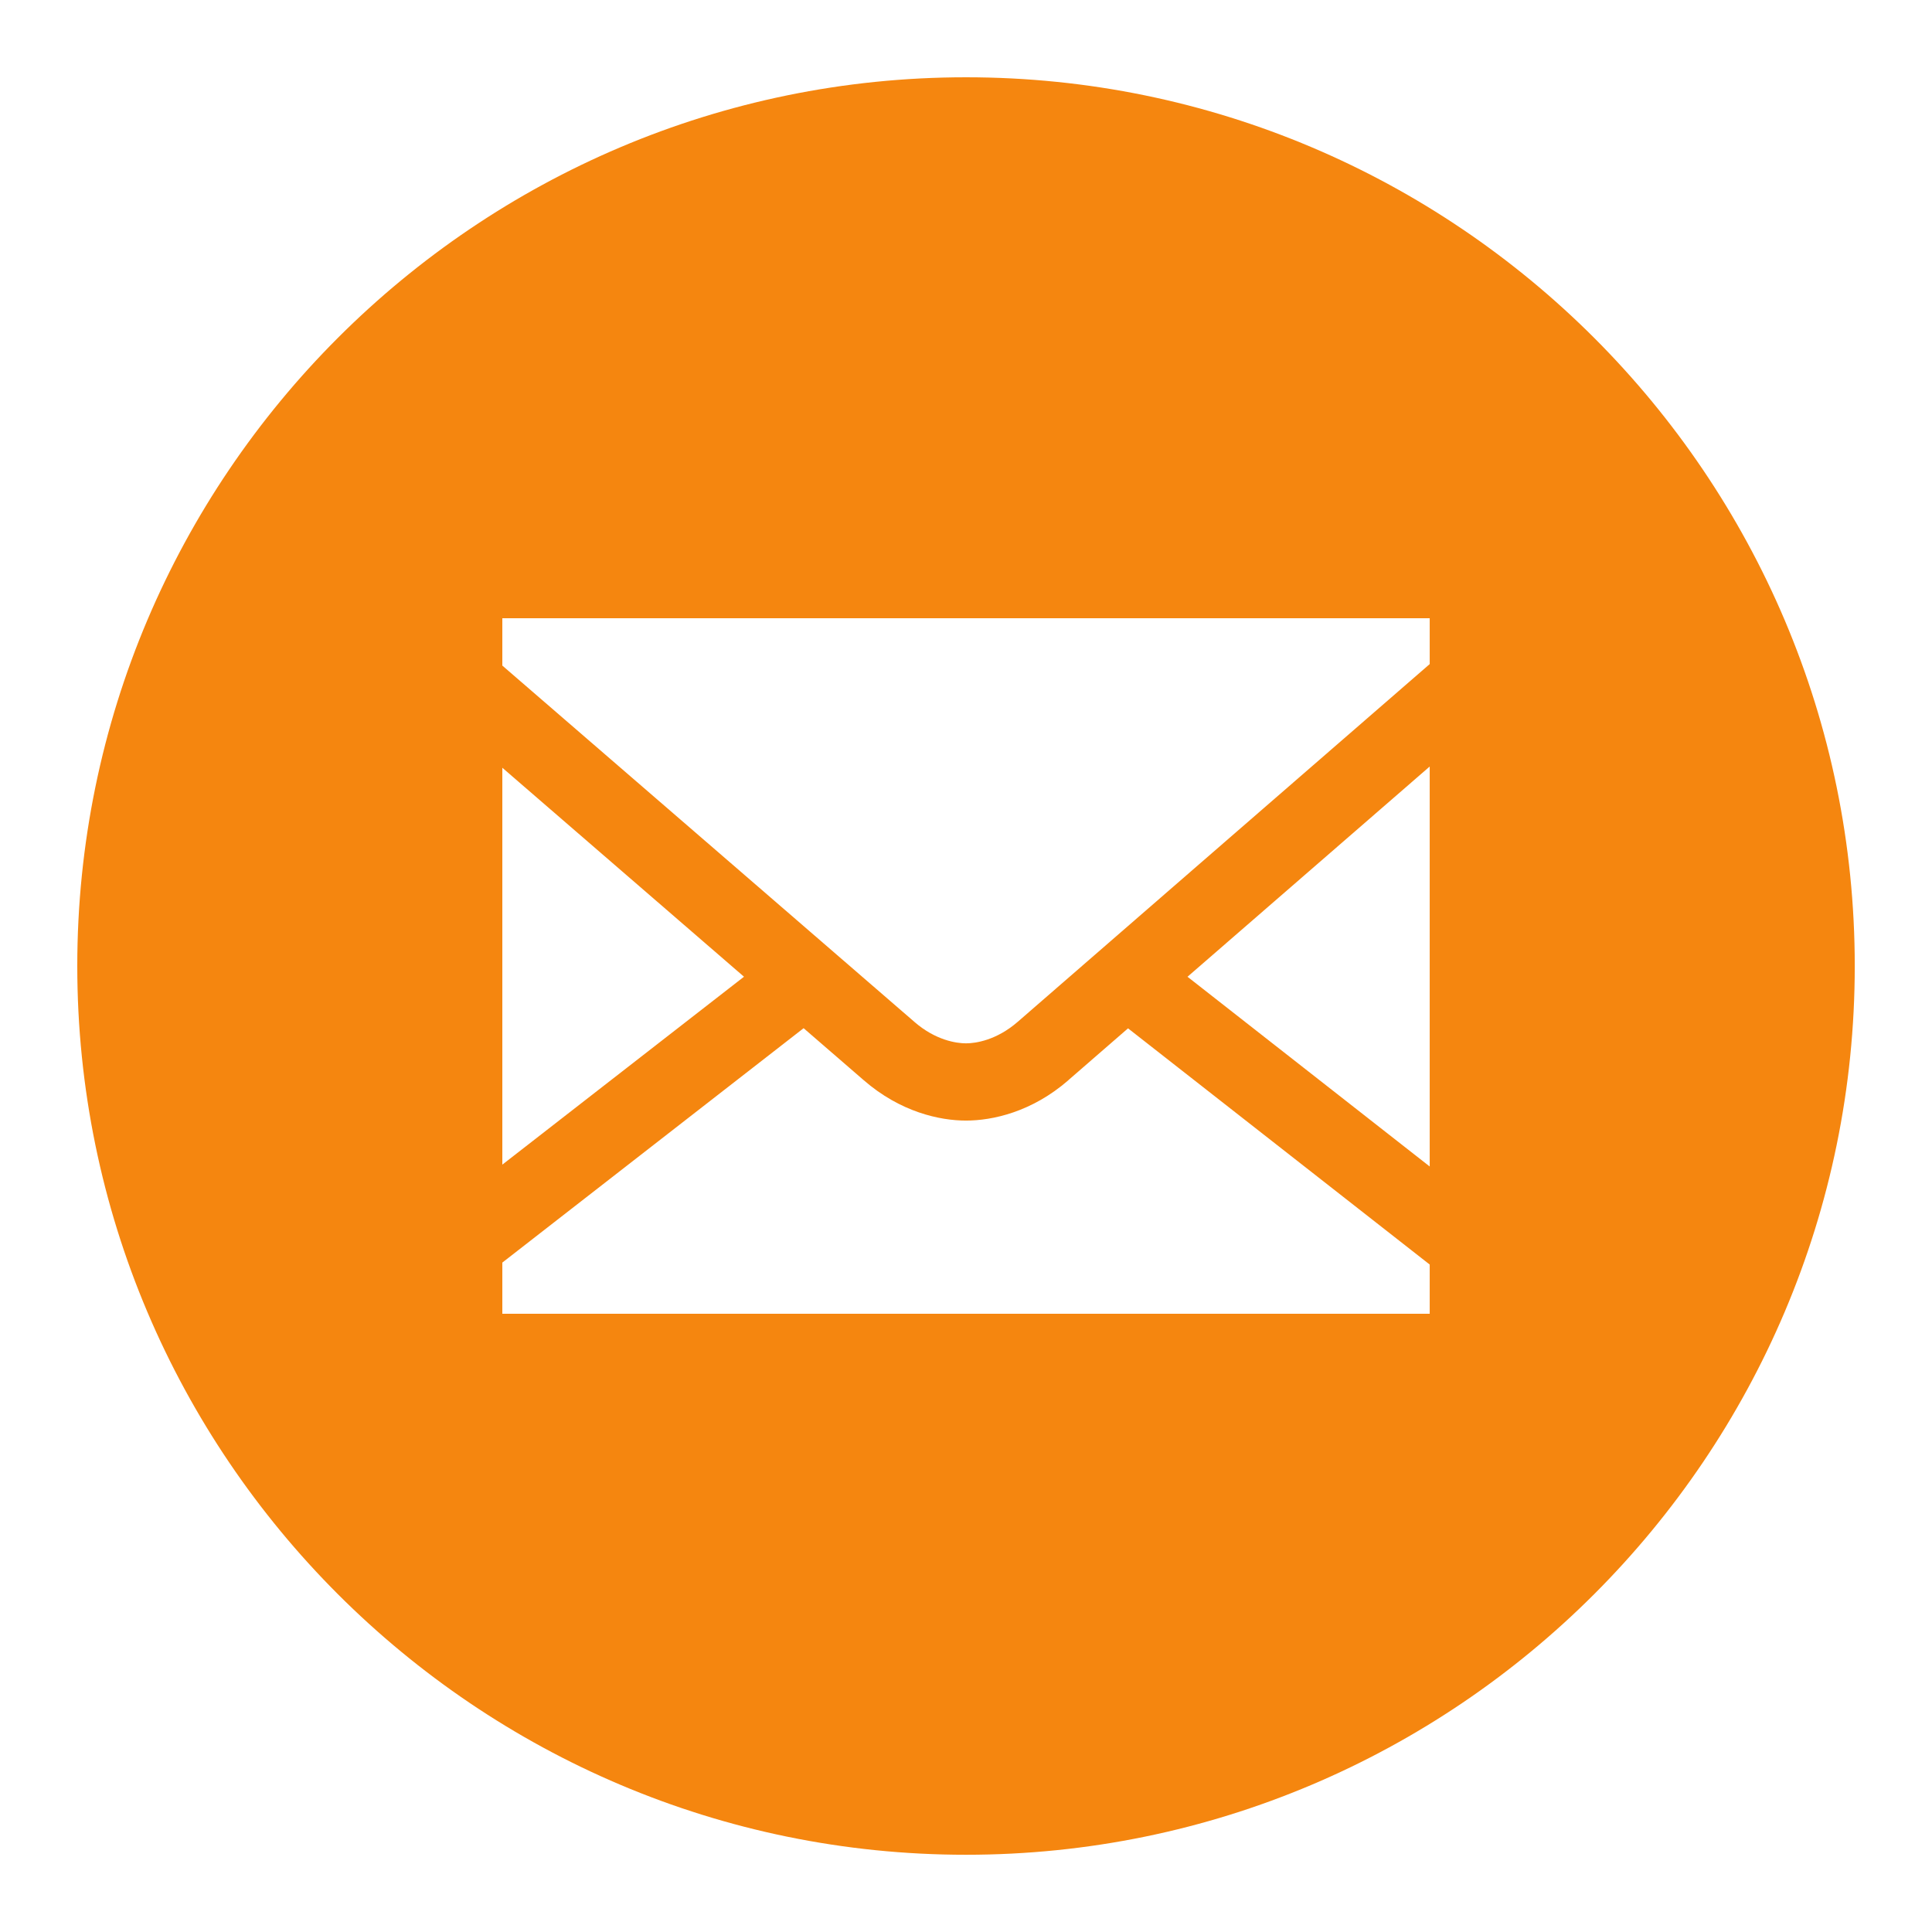 <svg xmlns="http://www.w3.org/2000/svg" xmlns:xlink="http://www.w3.org/1999/xlink" viewBox="0,0,255.995,255.995" width="66px" height="66px"><g fill="#f5860f" fill-rule="nonzero" stroke="none" stroke-width="1" stroke-linecap="butt" stroke-linejoin="miter" stroke-miterlimit="10" stroke-dasharray="" stroke-dashoffset="0" font-family="none" font-weight="none" font-size="none" text-anchor="none" style="mix-blend-mode: normal"><g transform="scale(5.12,5.12)"><path d="M25,2c-12.683,0 -23,10.317 -23,23c0,12.683 10.317,23 23,23c12.683,0 23,-10.317 23,-23c0,-12.683 -10.317,-23 -23,-23zM13,16h24v1.186c-2.26,1.962 -9.996,8.677 -10.662,9.258c-0.547,0.475 -1.085,0.557 -1.338,0.557c-0.251,0 -0.791,-0.08 -1.338,-0.557l-0.002,-0.002c-0.642,-0.558 -7.819,-6.761 -10.66,-9.217zM37,19.836v10.352l-6.268,-4.91c2.429,-2.109 4.119,-3.576 6.268,-5.441zM13,19.869c2.36,2.04 3.891,3.365 6.254,5.408l-6.254,4.863zM20.797,26.609c0.379,0.328 1.463,1.265 1.551,1.342c0.951,0.829 1.972,1.049 2.652,1.049c0.679,0 1.7,-0.218 2.652,-1.047v-0.002c0.092,-0.08 1.152,-1 1.541,-1.338l7.807,6.113v1.273h-24v-1.324z"></path></g></g></svg>